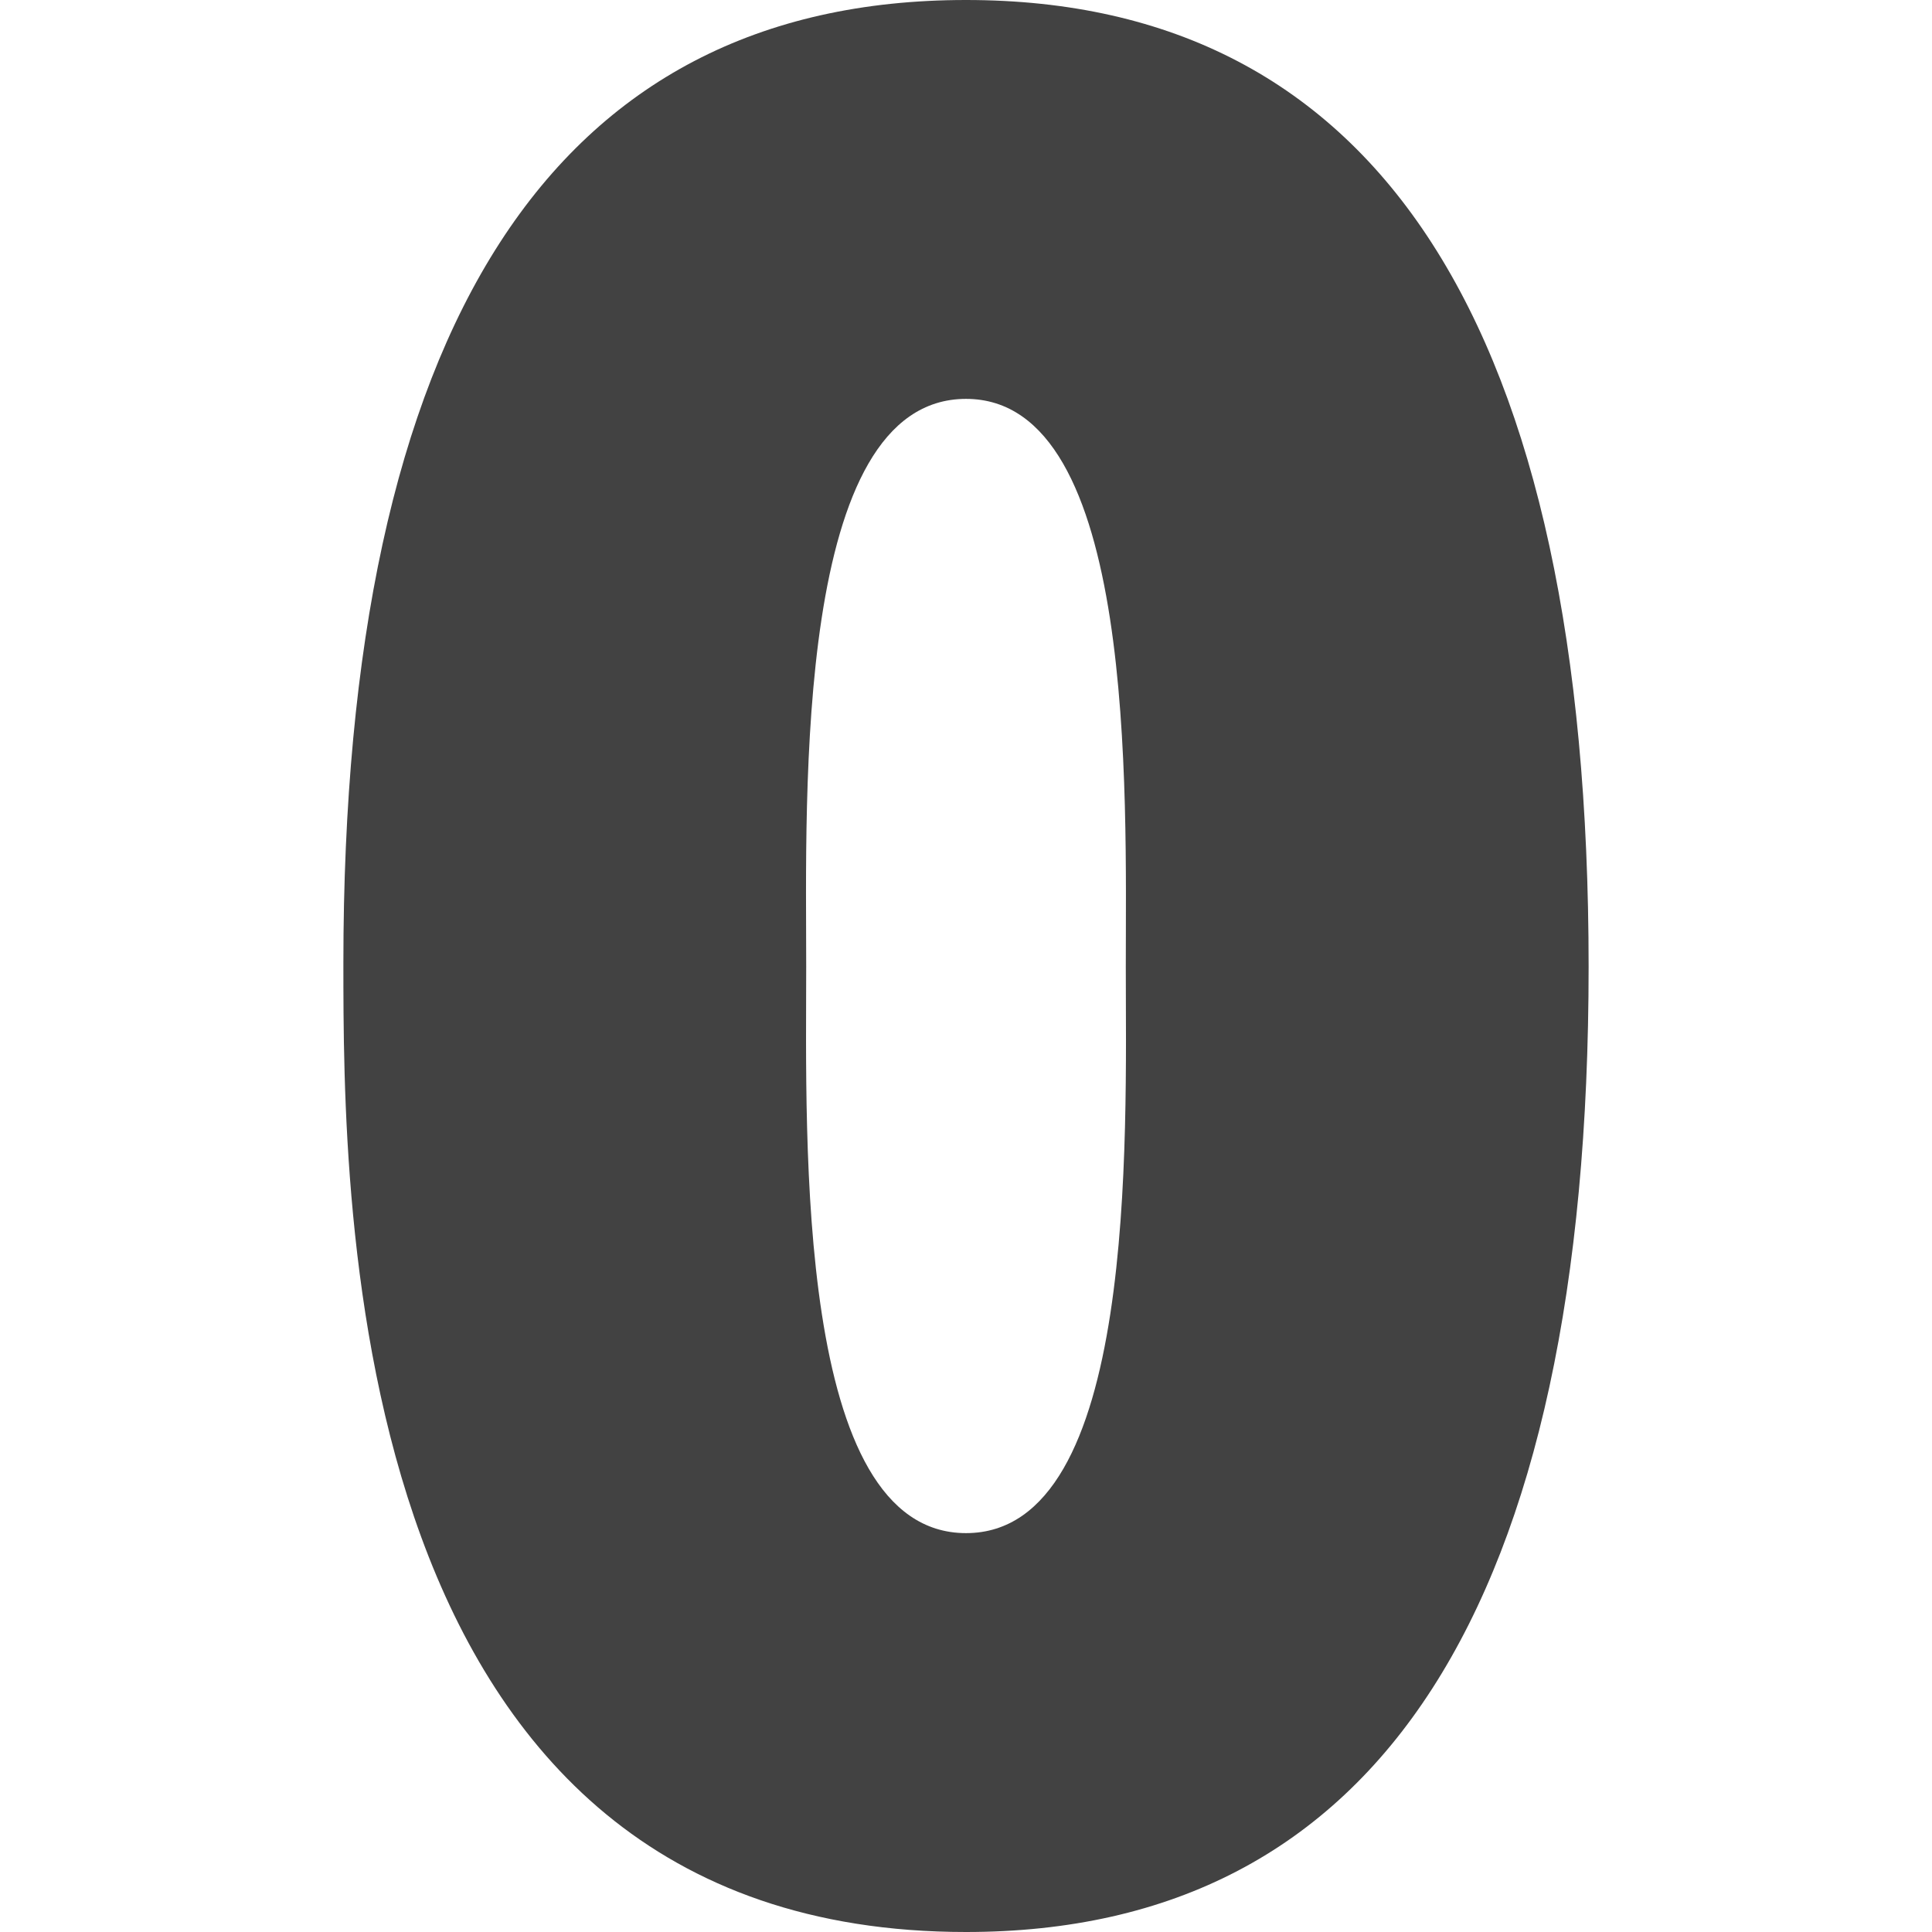 <svg id="Capa_1" enable-background="new 0 0 512 512" height="512" viewBox="0 0 512 512" width="512" xmlns="http://www.w3.org/2000/svg">
    <!-- icon originally made by Freepik https://www.freepik.com -->
    <g id="_x30_">
        <path d="m256 0c-109.482 0-165 86.518-165 255.194 0 63.267 0 256.806 165 256.806 109.482 0 165-86.737 165-255.839 0-169.307-55.518-256.161-165-256.161zm0 105.707c45.26 0 42.349 104.904 42.349 150.454 0 45.233 3.176 150.132-42.349 150.132-45.361 0-42.349-104.514-42.349-150.132 0-45.363-3.228-150.454 42.349-150.454z" fill="#424242" />
    </g>
</svg>
